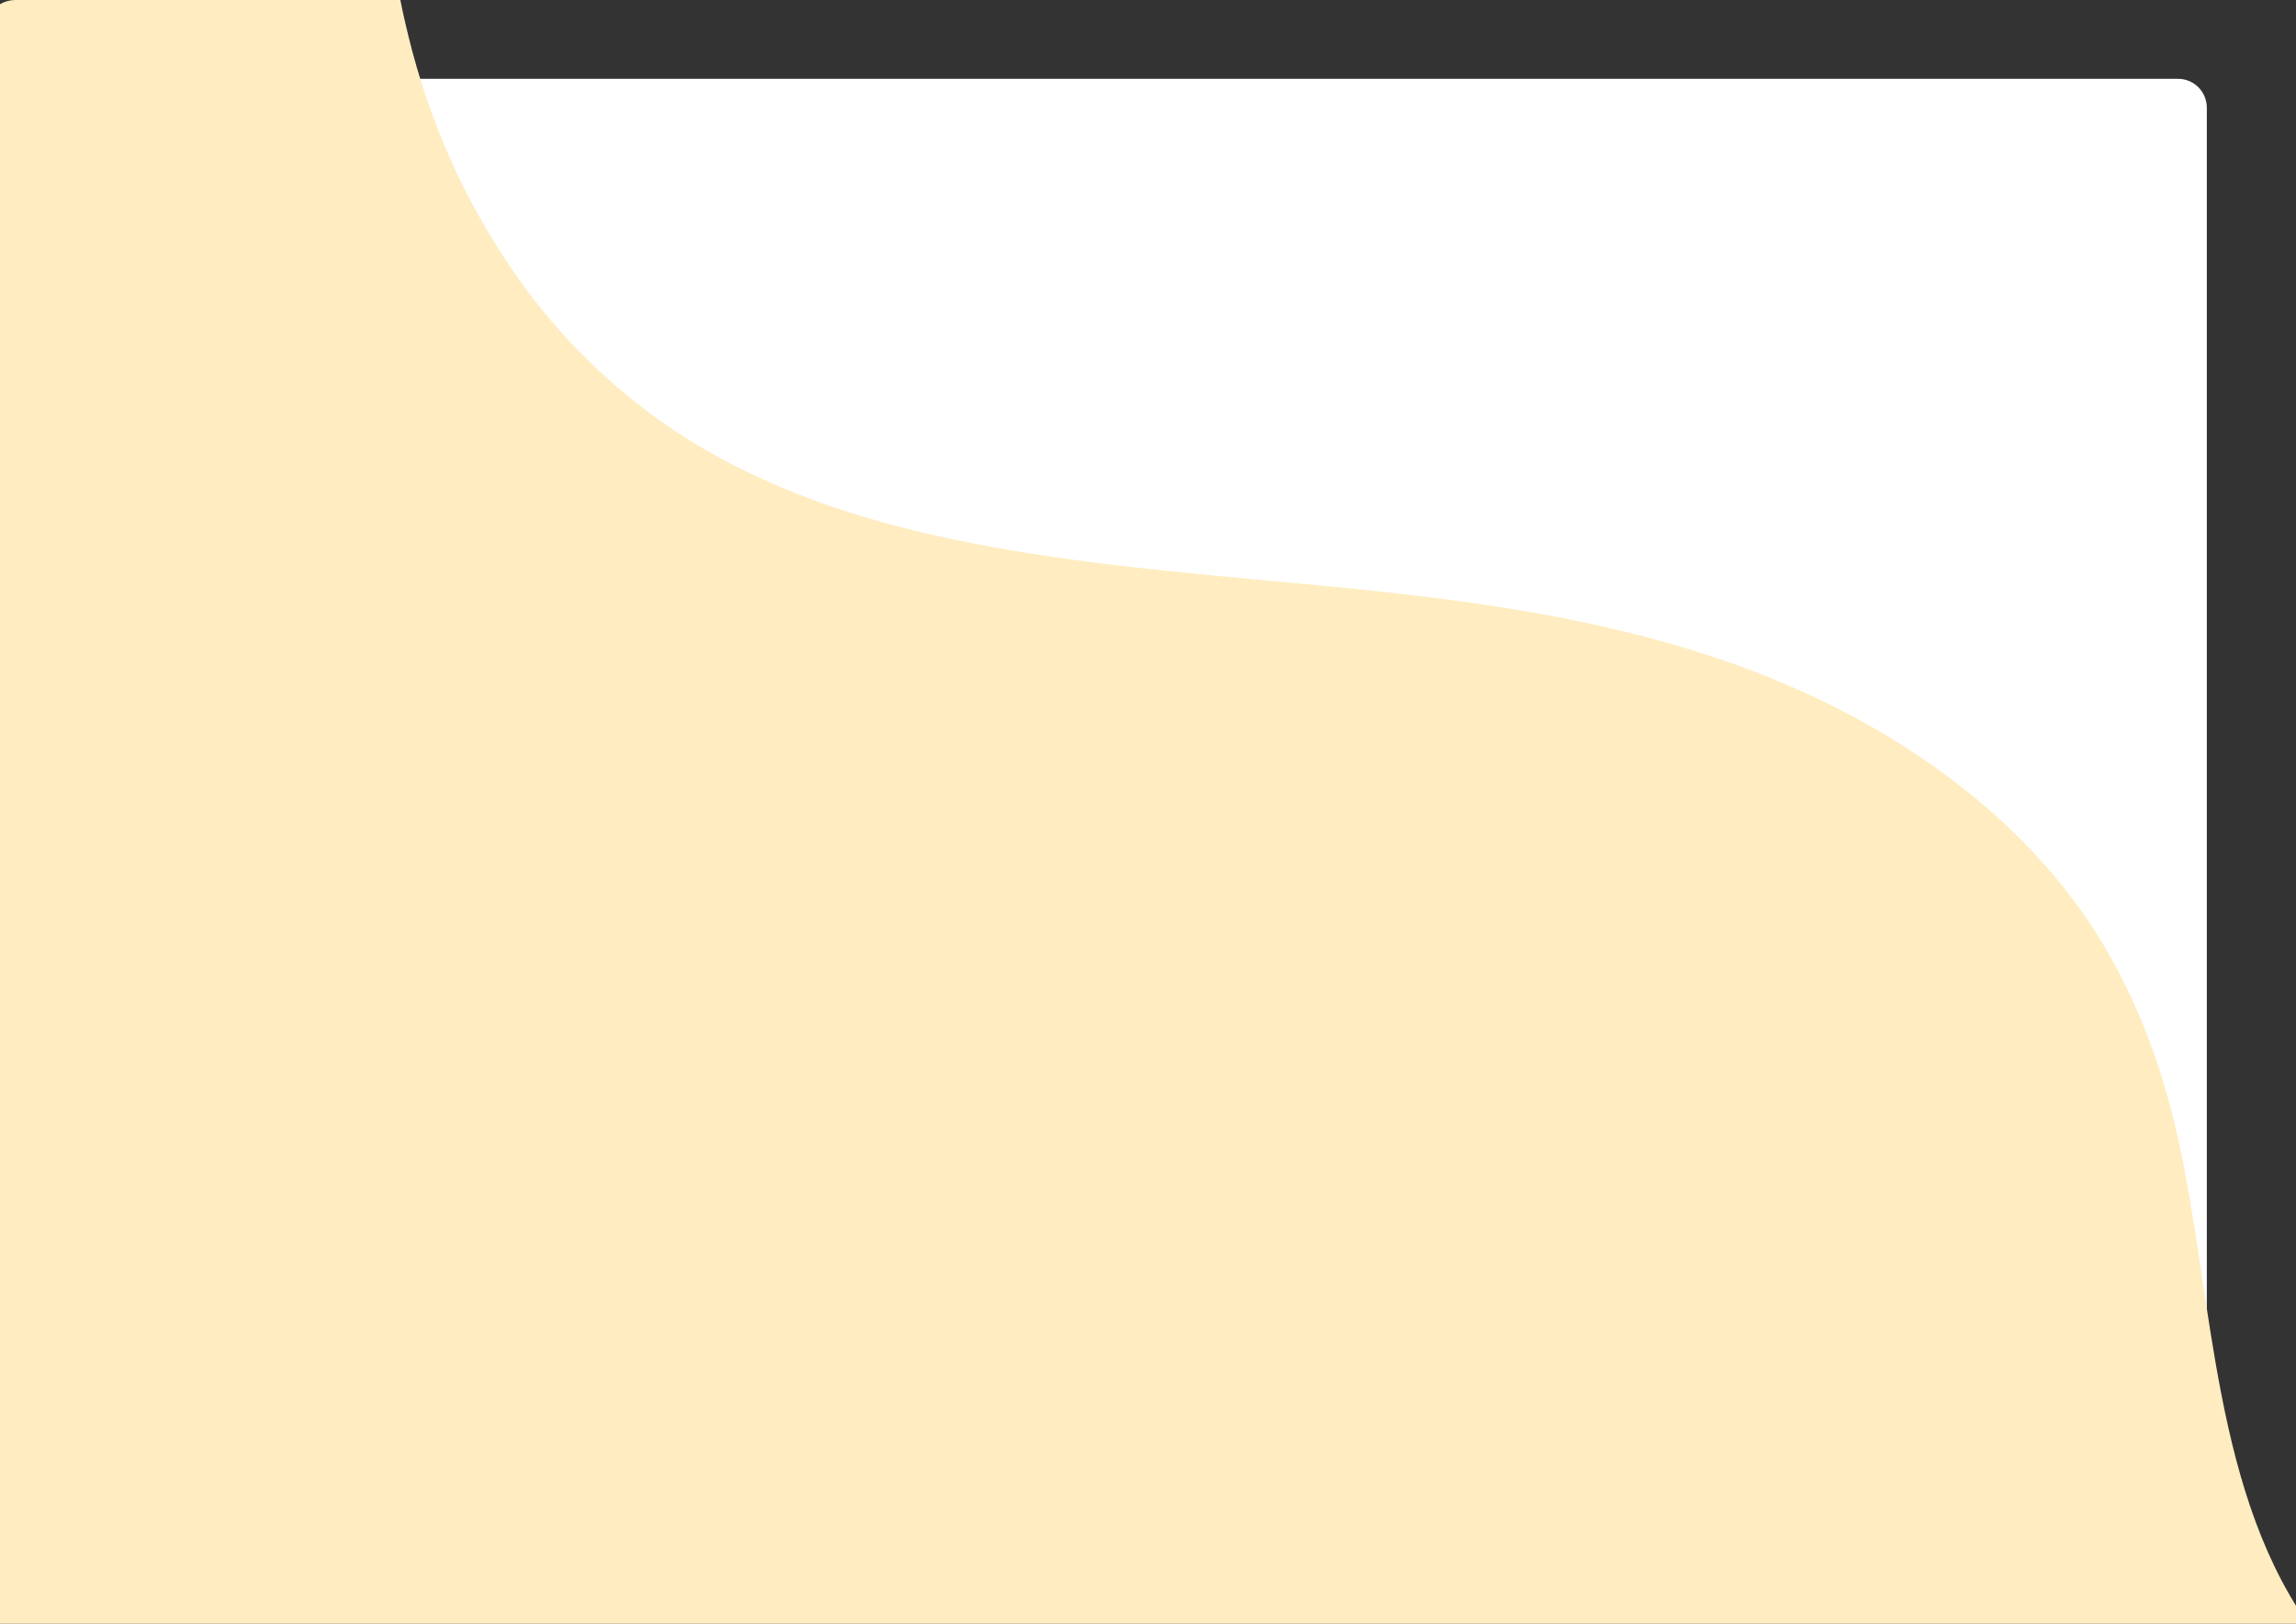 <?xml version="1.0" encoding="utf-8"?>
<!-- Generator: Adobe Illustrator 24.0.1, SVG Export Plug-In . SVG Version: 6.00 Build 0)  -->
<svg version="1.1" id="Layer_1" xmlns="http://www.w3.org/2000/svg" xmlns:xlink="http://www.w3.org/1999/xlink" x="0px" y="0px"
	 viewBox="0 0 841.9 595.3" style="enable-background:new 0 0 841.9 595.3;" xml:space="preserve">
<rect x="0" y="0" width="841.9" height="595.3" fill="#333333" stroke="none"/>
<style type="text/css">
	.st0{fill:#FFFFFF;}
	.st1{fill:#FFEDC1;}
</style>
<title>Untitled-3</title>
<path class="st0" d="M809.2,39.5v496.8c0,5.8-4.6,10.5-10.4,10.7c-0.1,0-0.2,0-0.3,0h-763c-5.9,0-10.6-4.8-10.6-10.7V39.5
	c0-5.9,4.7-10.6,10.6-10.6h763C804.4,28.8,809.2,33.6,809.2,39.5C809.2,39.5,809.2,39.5,809.2,39.5z"/>
<path class="st1" d="M849,599.1c-1.3,0.6-2.7,0.9-4.1,0.9c-0.1,0-0.2,0-0.3,0H5.7C-0.8,600-6,594.5-6,587.6V12.3C-6,5.5-0.8,0,5.7,0
	h141.1c1.2,6.2,2.7,12.3,4.3,18.5c8.5,32,22.8,62,42.3,88.2c20.3,27.1,46.3,49,75.9,64c31.7,16.2,66.4,25.1,101.1,31
	c38.2,6.5,76.8,9.4,115.2,13.1c68.9,6.6,138.7,16.4,200.4,51.5c26.5,15.1,51.1,34.5,70.5,58.8c21.4,26.7,34.5,58.1,42.1,92
	C811.9,477.1,811.3,548.9,849,599.1z"/>
</svg>
